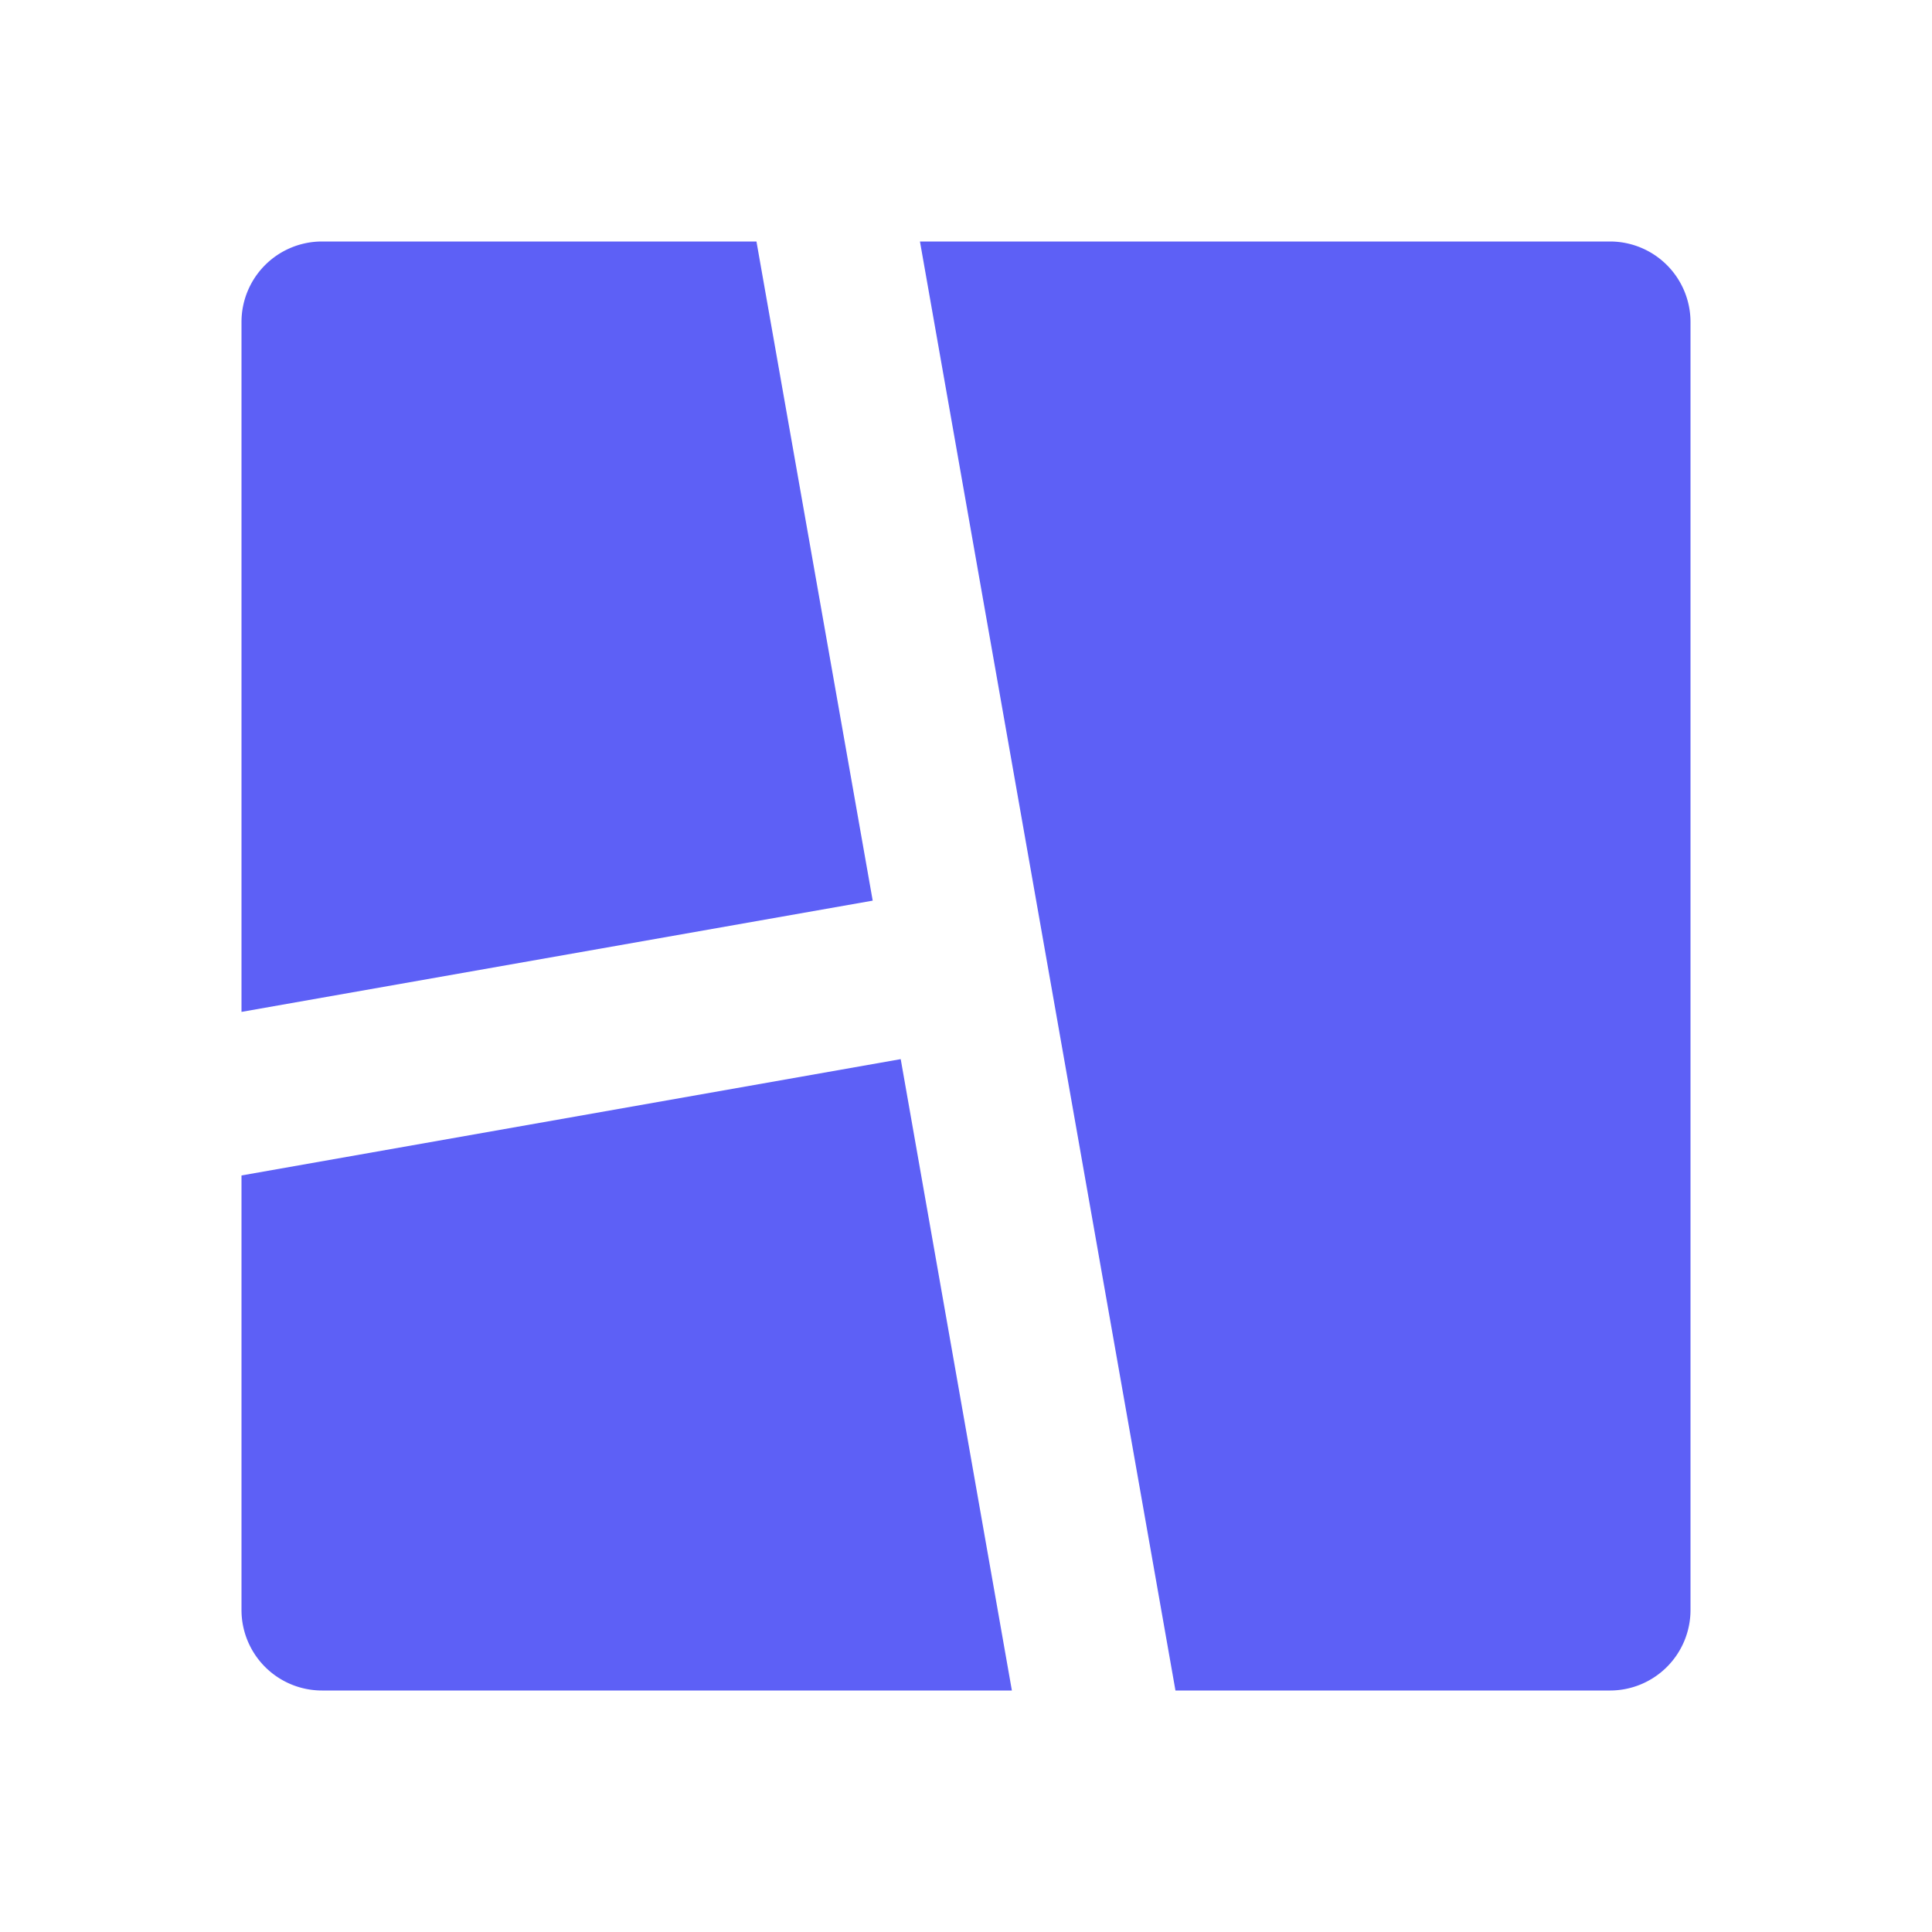 <?xml version="1.0" standalone="no"?><!DOCTYPE svg PUBLIC "-//W3C//DTD SVG 1.1//EN" "http://www.w3.org/Graphics/SVG/1.1/DTD/svg11.dtd"><svg t="1604021144236" class="icon" viewBox="0 0 1024 1024" version="1.1" xmlns="http://www.w3.org/2000/svg" p-id="10226" xmlns:xlink="http://www.w3.org/1999/xlink" width="200" height="200"><defs><style type="text/css"></style></defs><path d="M477.397 561.365L536.32 896H170.667a42.667 42.667 0 0 1-42.667-42.667v-230.315l349.397-61.653zM853.333 128a42.667 42.667 0 0 1 42.667 42.667v682.667a42.667 42.667 0 0 1-42.667 42.667h-230.315L487.595 128H853.333zM400.939 128l61.611 349.355L128 536.32V170.667a42.667 42.667 0 0 1 42.667-42.667h230.272z" fill="#5D60F6" p-id="10227"></path></svg>